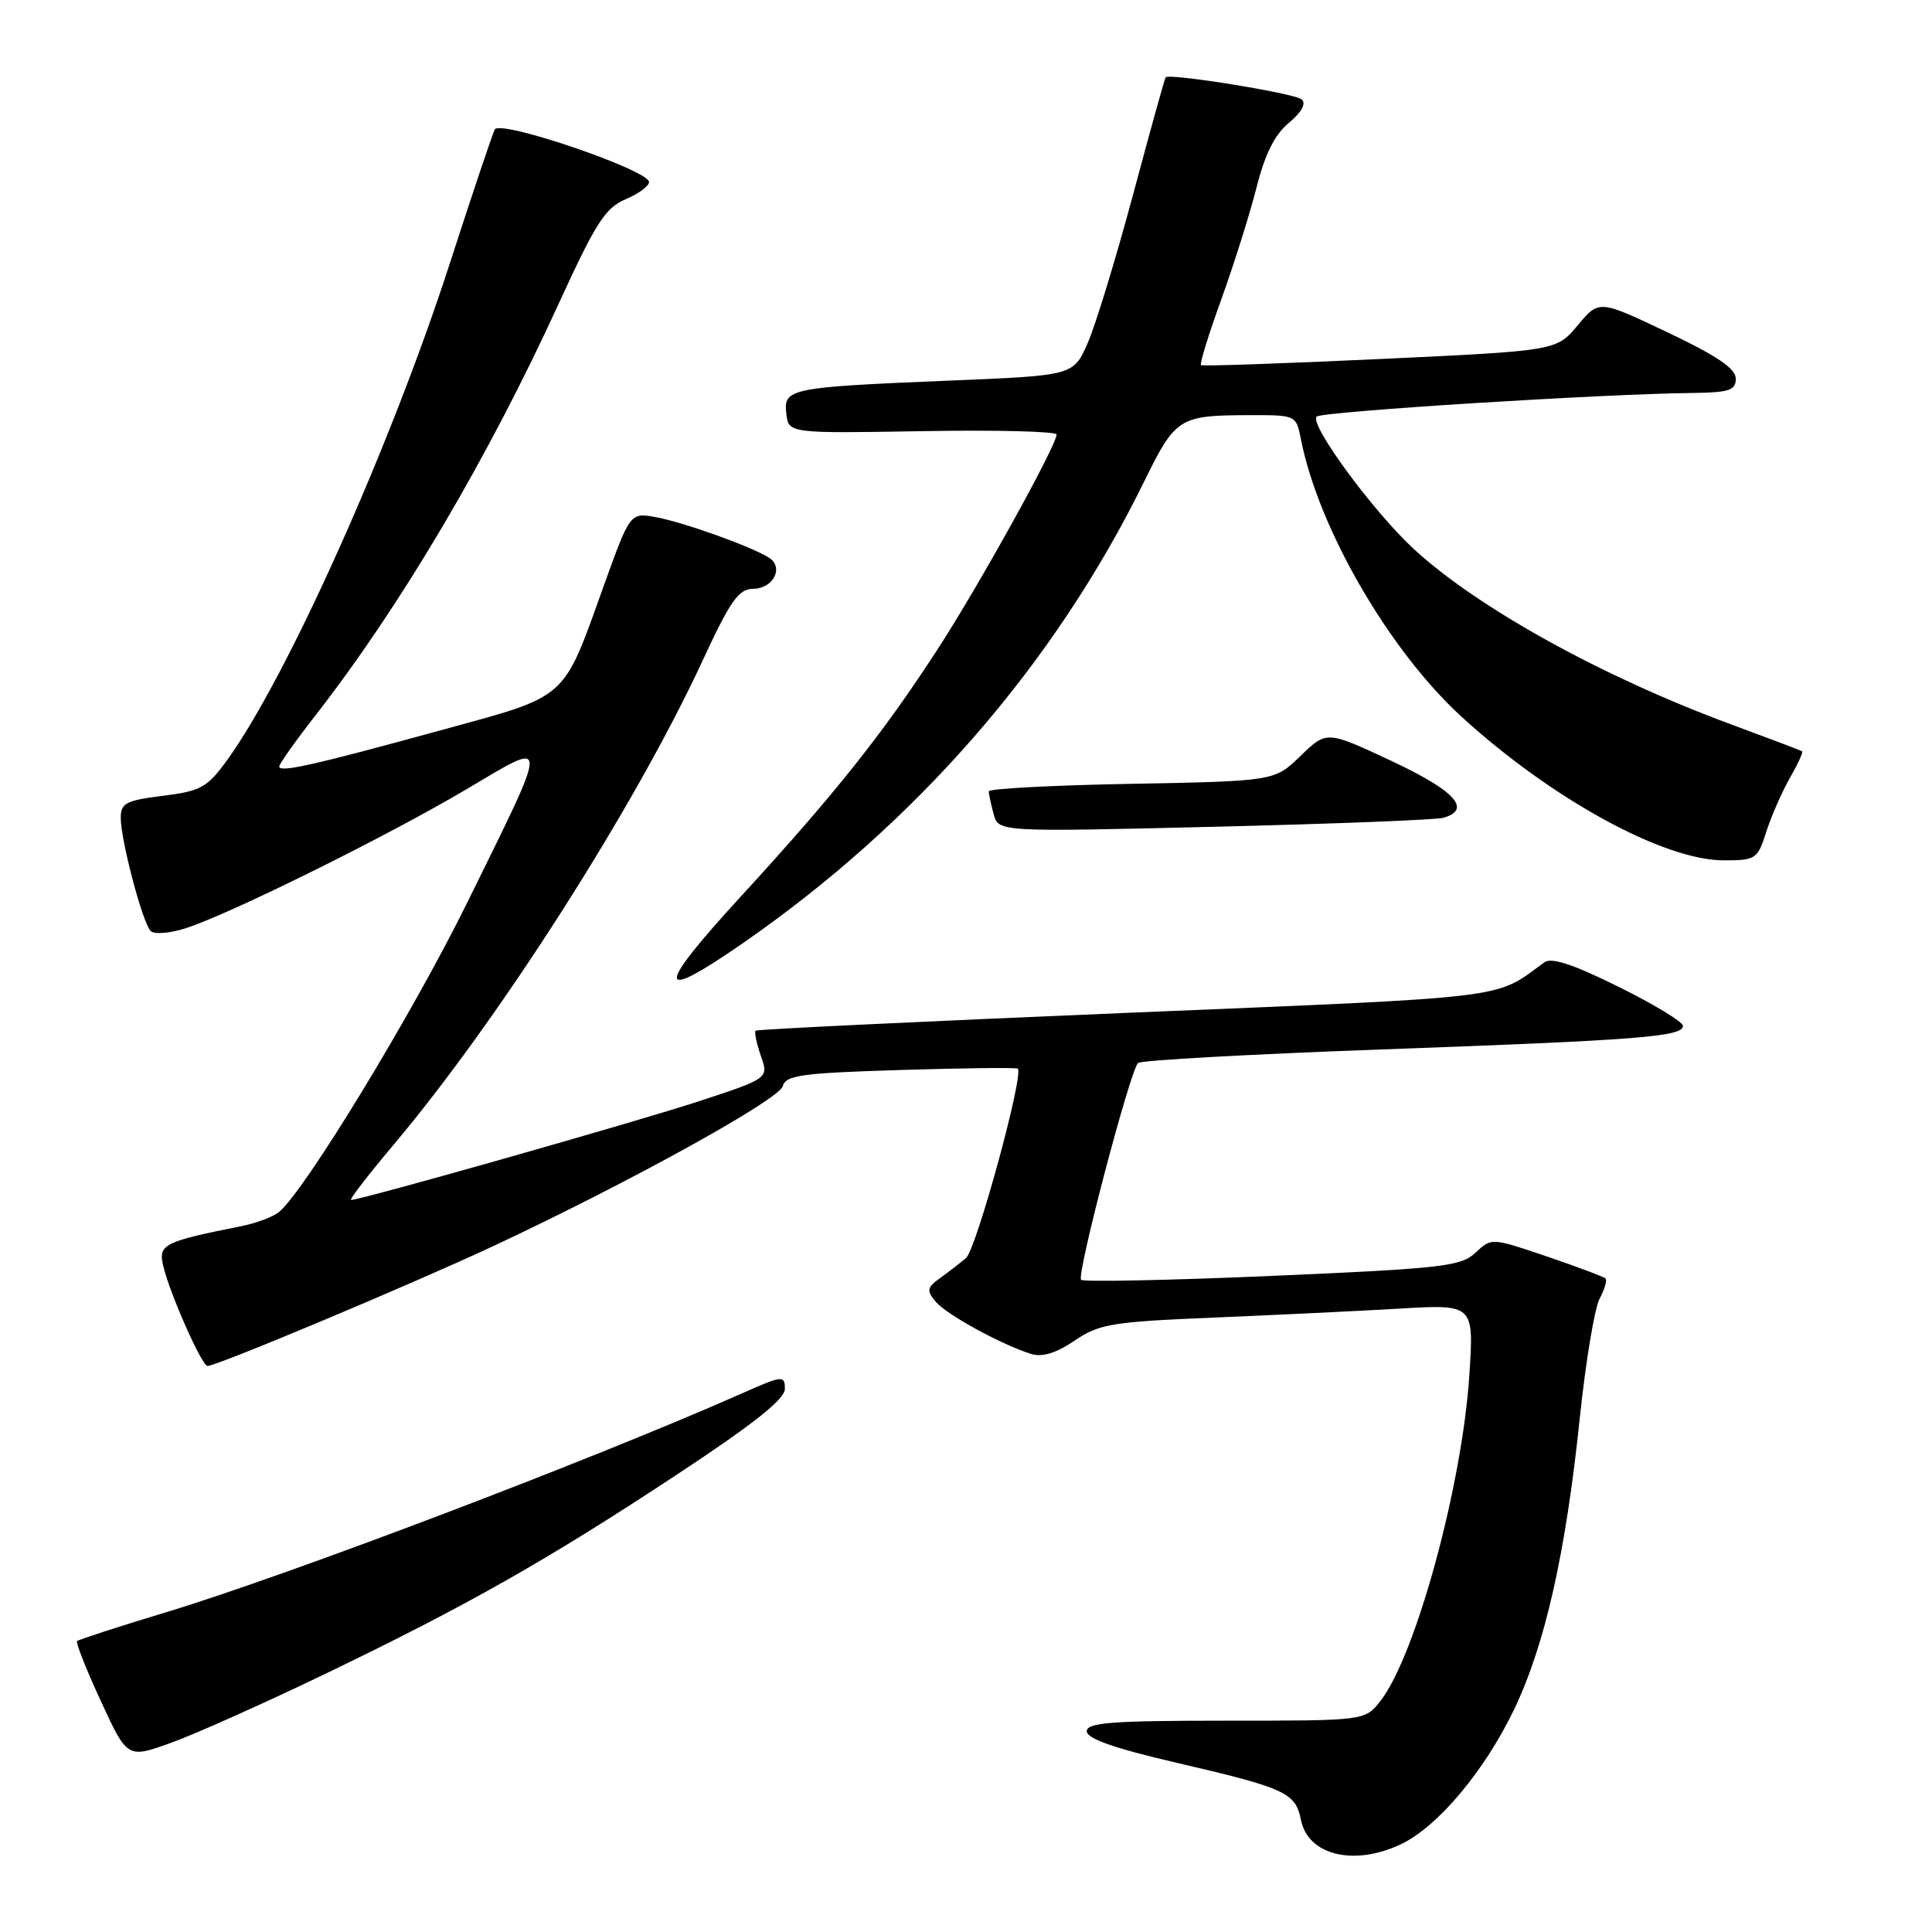 <?xml version="1.0" encoding="UTF-8" standalone="no"?>
<!DOCTYPE svg PUBLIC "-//W3C//DTD SVG 1.1//EN" "http://www.w3.org/Graphics/SVG/1.1/DTD/svg11.dtd" >
<svg xmlns="http://www.w3.org/2000/svg" xmlns:xlink="http://www.w3.org/1999/xlink" version="1.1" viewBox="0 0 256 256">
 <g >
 <path fill="currentColor"
d=" M 185.63 244.37 C 190.51 242.06 196.73 234.64 200.63 226.50 C 204.73 217.95 207.47 205.79 209.33 187.89 C 210.11 180.44 211.29 173.32 211.96 172.08 C 212.62 170.84 212.97 169.64 212.74 169.41 C 212.51 169.18 209.02 167.87 204.98 166.49 C 197.64 164.00 197.63 164.00 195.51 165.99 C 193.59 167.80 191.14 168.08 168.60 169.06 C 154.96 169.65 143.55 169.88 143.25 169.58 C 142.62 168.95 149.74 141.83 150.80 140.85 C 151.19 140.49 165.68 139.69 183.00 139.06 C 217.25 137.82 223.00 137.37 223.00 135.93 C 223.00 135.41 219.17 133.08 214.48 130.76 C 208.42 127.76 205.57 126.82 204.62 127.52 C 197.92 132.43 200.95 132.06 149.29 134.21 C 122.45 135.33 100.34 136.39 100.13 136.57 C 99.93 136.75 100.24 138.24 100.81 139.89 C 101.86 142.88 101.86 142.88 92.68 145.90 C 84.41 148.62 47.84 159.00 46.52 159.00 C 46.23 159.00 48.74 155.74 52.10 151.75 C 66.08 135.17 84.13 106.90 93.11 87.51 C 96.77 79.61 97.88 78.03 99.78 78.02 C 102.47 78.00 103.91 75.19 101.90 73.90 C 99.60 72.43 90.58 69.20 86.92 68.53 C 83.50 67.91 83.50 67.91 80.03 77.54 C 74.49 92.96 75.48 92.09 58.35 96.78 C 41.38 101.43 37.00 102.41 37.00 101.56 C 37.00 101.23 39.18 98.15 41.85 94.73 C 53.19 80.15 64.65 60.73 74.09 40.11 C 78.93 29.54 80.22 27.53 82.88 26.41 C 84.60 25.69 86.00 24.66 86.00 24.12 C 86.00 22.57 66.65 15.94 65.58 17.12 C 65.39 17.33 62.70 25.33 59.60 34.91 C 51.72 59.24 38.03 89.76 30.08 100.74 C 27.46 104.35 26.62 104.82 21.58 105.45 C 16.69 106.06 16.00 106.42 16.00 108.36 C 16.00 111.35 18.89 122.28 19.96 123.36 C 20.44 123.84 22.52 123.67 24.66 122.98 C 30.52 121.09 51.38 110.76 61.81 104.58 C 72.95 97.98 72.94 97.17 61.96 119.50 C 54.68 134.30 40.27 157.99 36.93 160.63 C 36.14 161.26 33.92 162.08 32.00 162.47 C 21.64 164.53 20.94 164.89 21.64 167.79 C 22.54 171.52 26.75 181.00 27.50 181.00 C 28.74 181.00 54.83 170.05 65.50 165.05 C 83.58 156.57 103.27 145.69 103.73 143.91 C 104.11 142.47 106.27 142.18 119.33 141.78 C 127.68 141.52 134.66 141.44 134.86 141.60 C 135.72 142.29 129.36 165.56 128.00 166.70 C 127.17 167.39 125.62 168.60 124.54 169.37 C 122.83 170.60 122.76 171.00 123.97 172.47 C 125.40 174.18 132.72 178.19 136.65 179.41 C 138.11 179.86 139.96 179.29 142.39 177.64 C 145.65 175.43 147.30 175.15 160.74 174.59 C 168.86 174.25 179.96 173.72 185.40 173.40 C 195.30 172.82 195.30 172.82 194.70 182.16 C 193.75 196.84 187.57 219.46 182.89 225.42 C 180.85 228.00 180.85 228.00 162.43 228.00 C 147.29 228.00 144.00 228.25 144.00 229.40 C 144.00 230.37 147.63 231.65 155.75 233.54 C 170.37 236.94 171.65 237.52 172.38 241.14 C 173.32 245.84 179.41 247.32 185.63 244.37 Z  M 42.90 221.89 C 61.85 212.77 72.50 206.74 89.75 195.35 C 99.88 188.67 104.00 185.40 104.00 184.03 C 104.00 182.21 103.70 182.24 98.25 184.66 C 78.46 193.42 38.23 208.71 22.08 213.61 C 15.75 215.52 10.41 217.26 10.21 217.45 C 10.02 217.65 11.43 221.23 13.37 225.42 C 16.88 233.02 16.88 233.02 22.69 230.92 C 25.89 229.77 34.98 225.70 42.90 221.89 Z  M 98.34 125.04 C 121.43 109.06 139.70 88.05 151.60 63.82 C 155.78 55.31 156.22 55.03 165.62 55.01 C 171.74 55.00 171.75 55.00 172.39 58.25 C 174.72 70.06 184.09 86.22 193.67 94.98 C 205.58 105.86 220.44 114.00 228.40 114.00 C 232.66 114.00 232.89 113.84 234.03 110.25 C 234.69 108.19 236.09 104.98 237.15 103.12 C 238.21 101.27 238.95 99.66 238.79 99.55 C 238.63 99.44 234.45 97.86 229.50 96.03 C 212.41 89.73 195.84 80.58 187.35 72.76 C 181.94 67.77 173.45 56.21 174.46 55.20 C 175.13 54.54 211.99 52.21 224.25 52.07 C 229.14 52.01 230.00 51.72 230.00 50.17 C 230.00 48.84 227.50 47.14 220.94 44.03 C 211.88 39.72 211.88 39.72 209.06 43.10 C 206.24 46.48 206.24 46.48 182.87 47.57 C 170.02 48.17 159.34 48.54 159.14 48.38 C 158.94 48.23 160.15 44.29 161.84 39.64 C 163.52 34.98 165.62 28.32 166.50 24.83 C 167.61 20.42 168.91 17.83 170.78 16.28 C 172.46 14.88 173.10 13.73 172.48 13.17 C 171.59 12.37 154.95 9.67 154.45 10.25 C 154.33 10.39 152.38 17.41 150.12 25.85 C 147.85 34.30 145.15 43.13 144.11 45.49 C 142.22 49.76 142.22 49.76 125.86 50.43 C 104.60 51.31 103.80 51.47 104.19 54.81 C 104.50 57.43 104.50 57.43 122.25 57.13 C 132.01 56.96 140.00 57.16 140.00 57.58 C 140.00 59.03 129.73 77.57 124.26 86.00 C 116.95 97.26 110.65 105.18 98.20 118.75 C 86.81 131.16 86.85 132.99 98.34 125.04 Z  M 191.25 108.36 C 195.08 107.27 192.80 104.78 184.40 100.84 C 175.79 96.81 175.79 96.81 172.34 100.15 C 168.89 103.50 168.89 103.50 149.94 103.86 C 139.53 104.05 131.01 104.50 131.01 104.86 C 131.02 105.21 131.31 106.57 131.66 107.87 C 132.30 110.24 132.30 110.24 160.90 109.55 C 176.63 109.17 190.29 108.64 191.25 108.36 Z "/>
</g>
</svg>